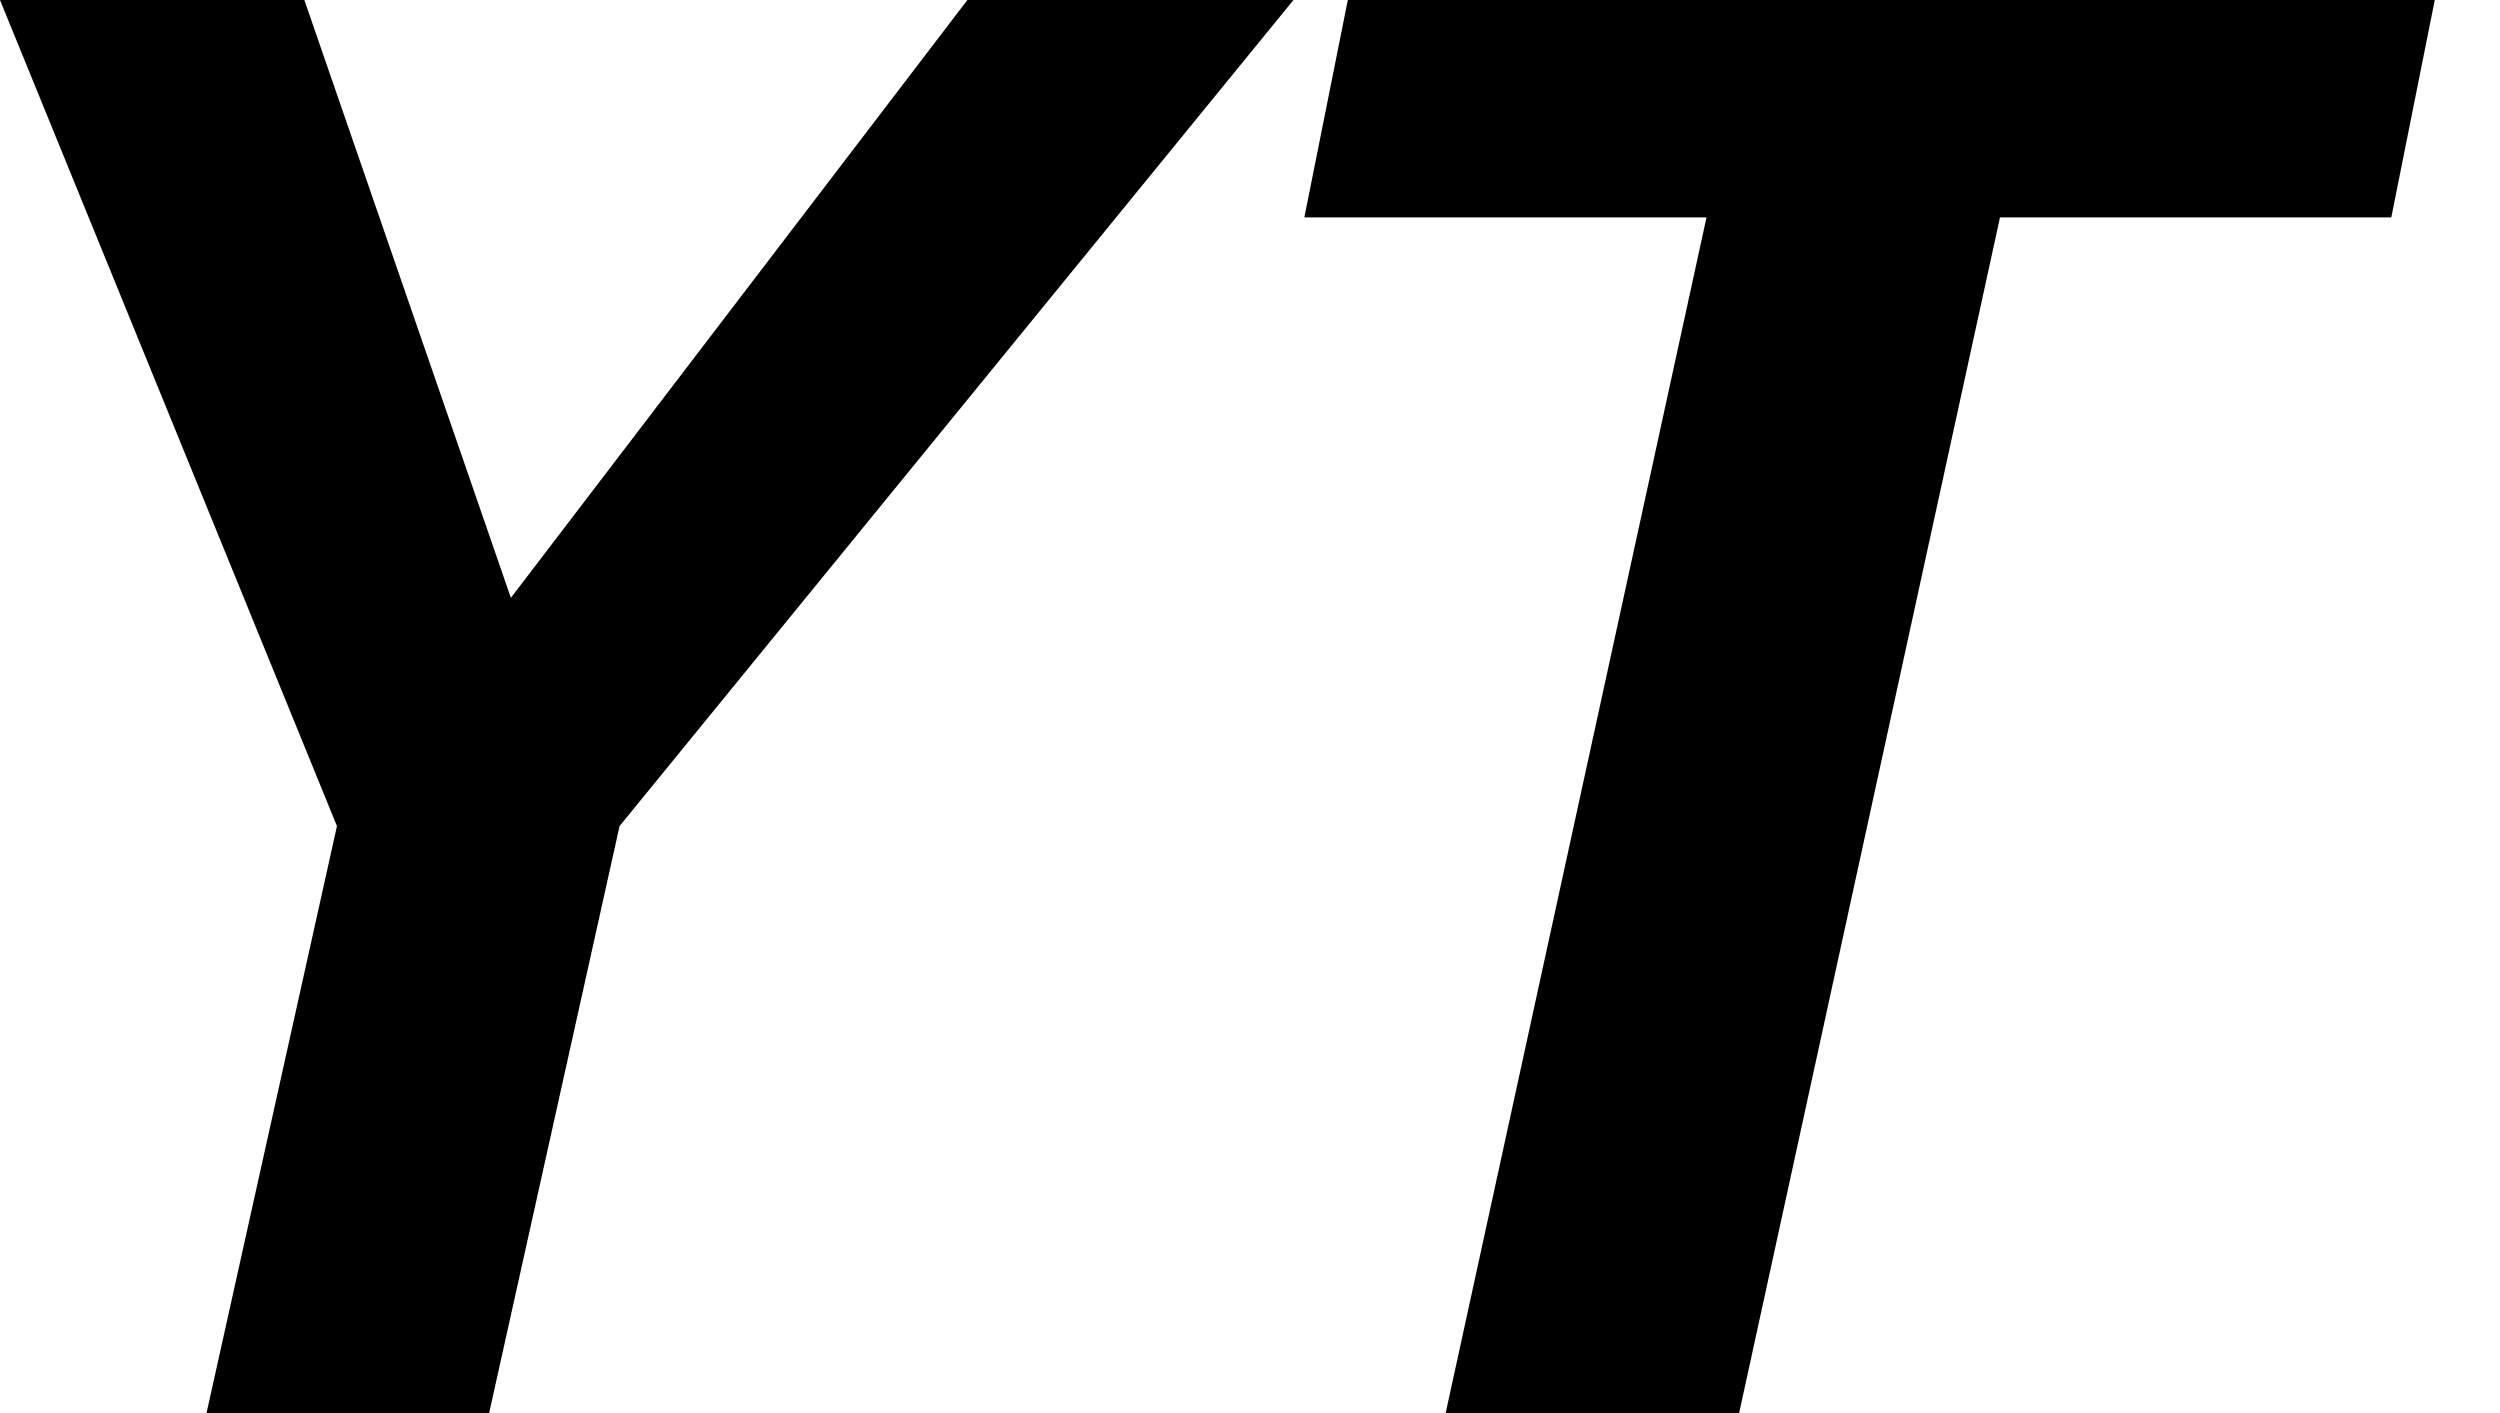 <?xml version="1.0" encoding="utf-8"?>
<!-- Generator: Adobe Illustrator 21.1.0, SVG Export Plug-In . SVG Version: 6.00 Build 0)  -->
<svg version="1.1" id="Layer_1" xmlns="http://www.w3.org/2000/svg" xmlns:xlink="http://www.w3.org/1999/xlink" x="0px" y="0px"
	 viewBox="0 0 23 13" style="enable-background:new 0 0 23 13;" xml:space="preserve">
<path d="M3.1,7.6L0,0h2.8l1.9,5.5L8.9,0h3L5.7,7.6L4.5,13H1.9 M12.4,0L12,2h3.7l-2.4,11H16l2.4-11H22l0.4-2"/>
</svg>
